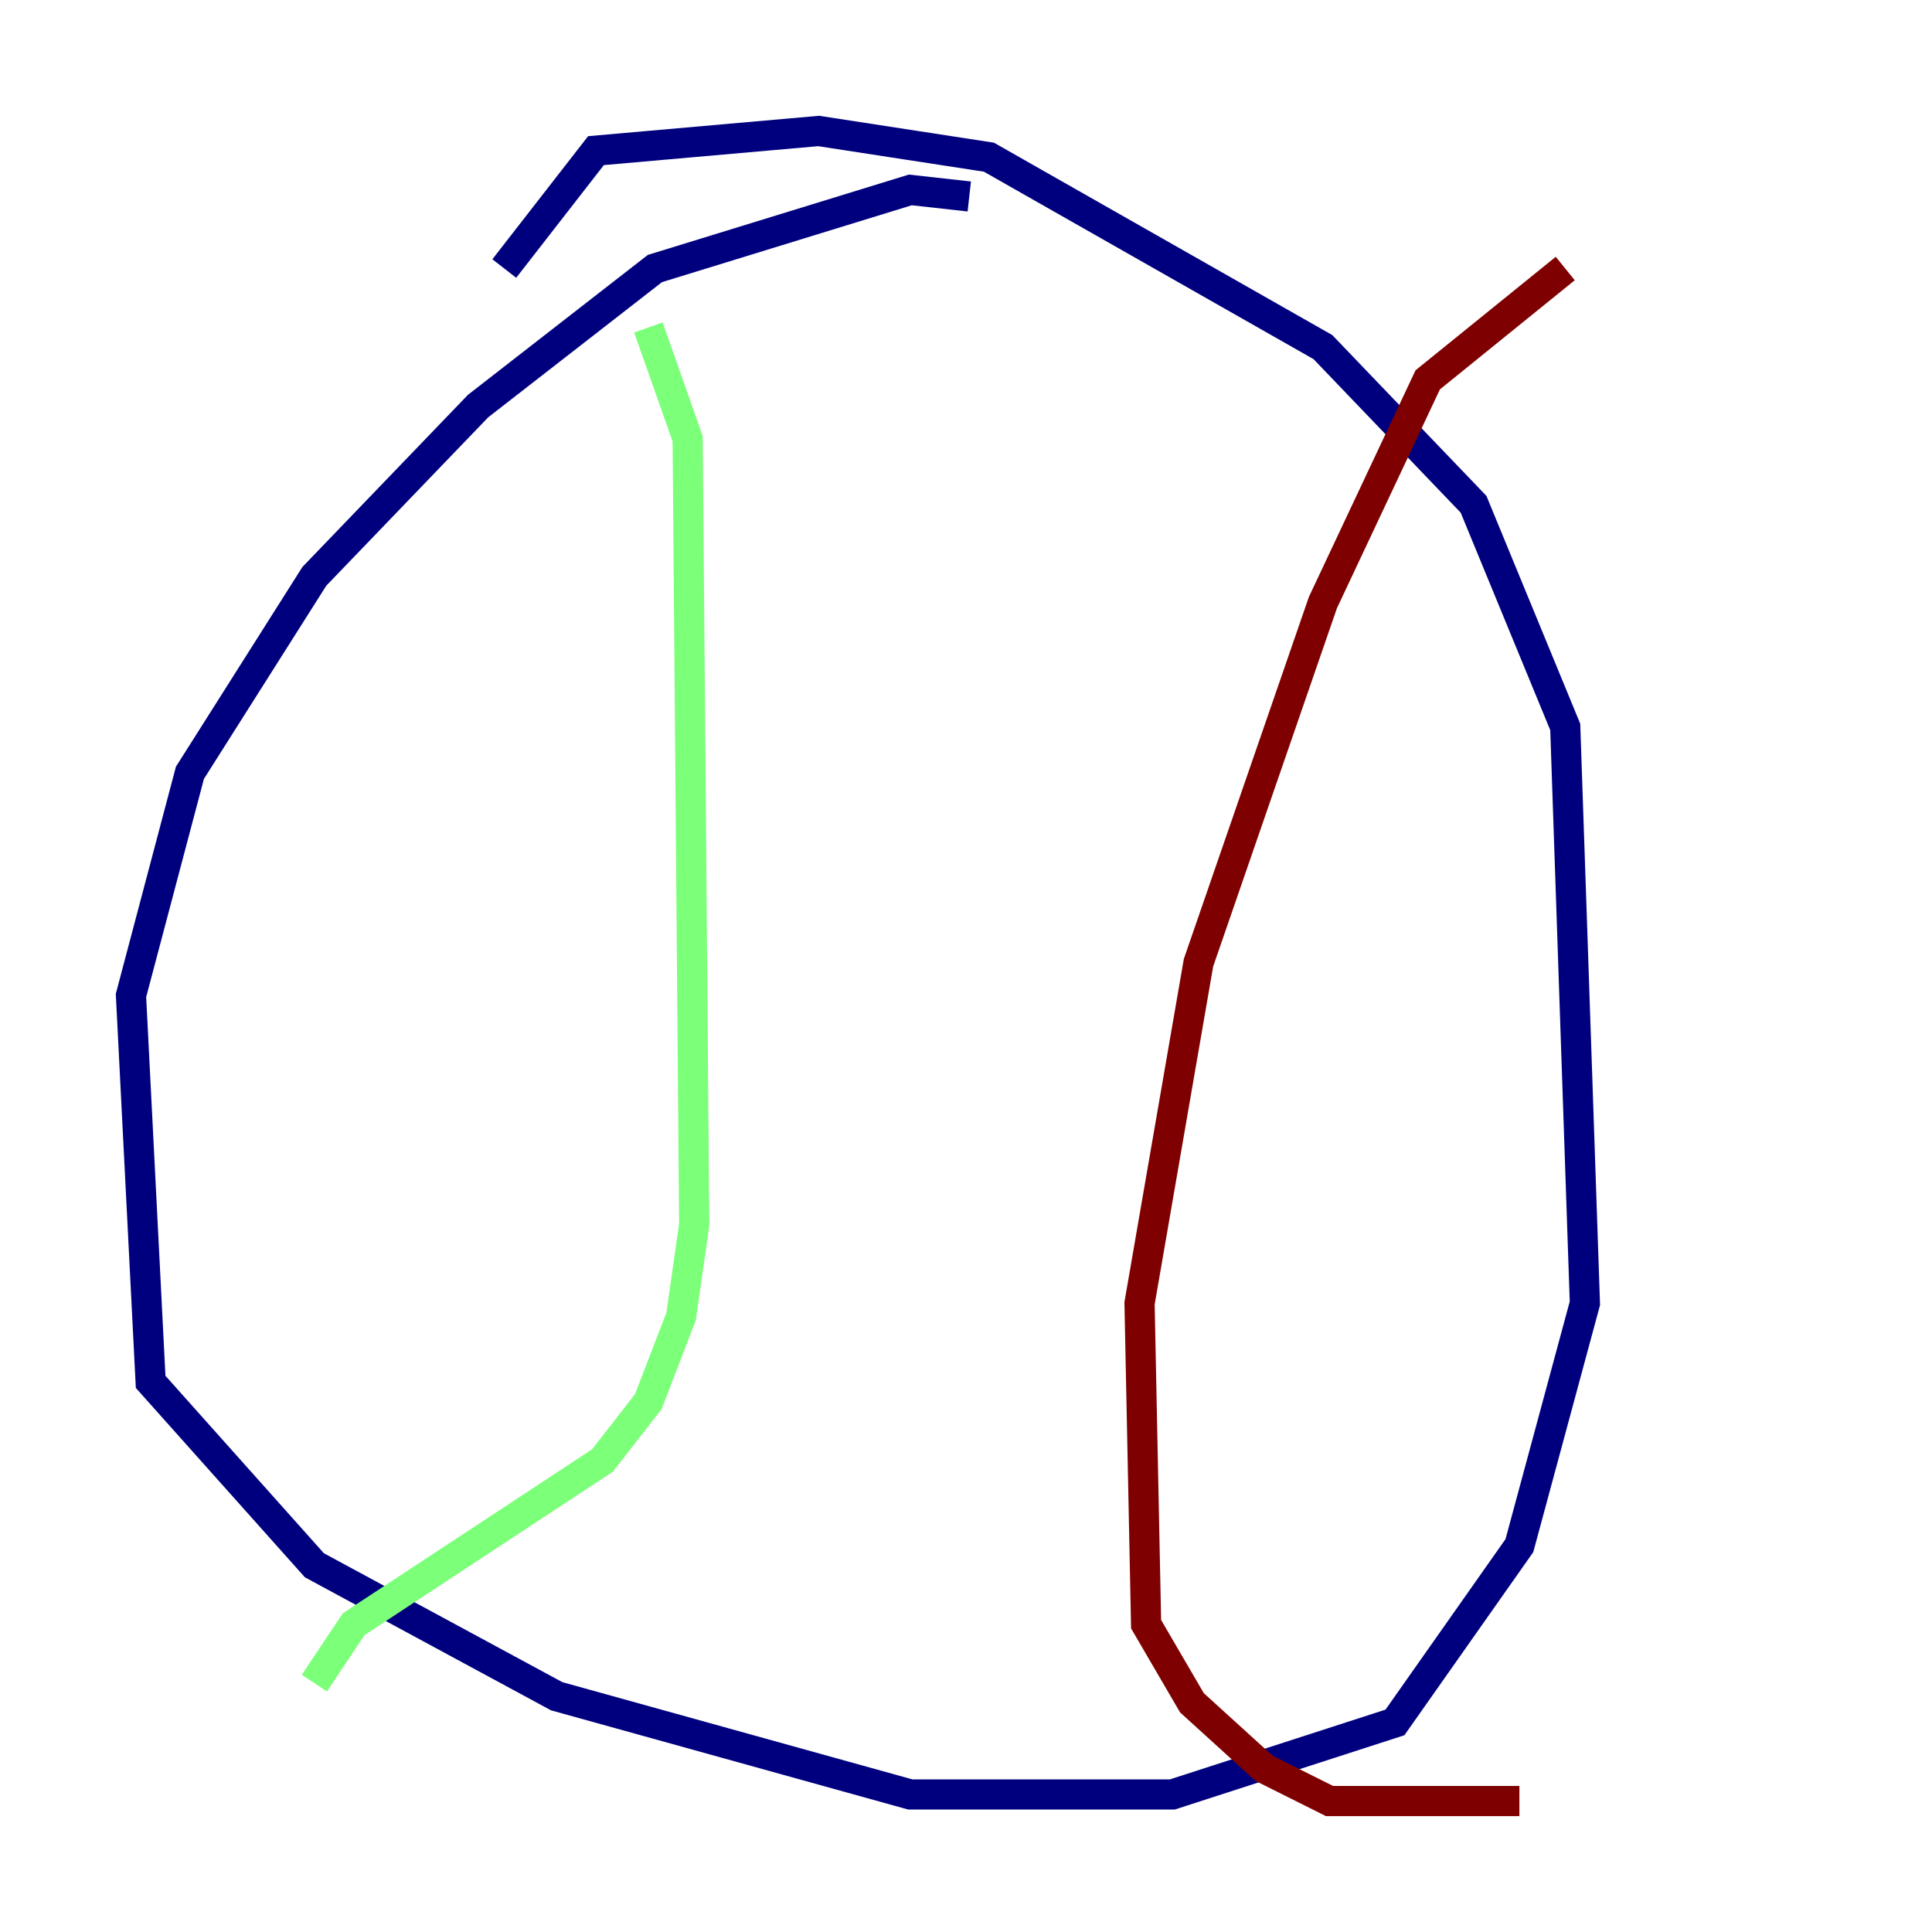 <?xml version="1.0" encoding="utf-8" ?>
<svg baseProfile="tiny" height="128" version="1.2" viewBox="0,0,128,128" width="128" xmlns="http://www.w3.org/2000/svg" xmlns:ev="http://www.w3.org/2001/xml-events" xmlns:xlink="http://www.w3.org/1999/xlink"><defs /><polyline fill="none" points="64.217,13.017 60.312,12.583 43.39,17.79 31.675,26.902 20.827,38.183 12.583,51.2 8.678,65.953 9.98,91.552 20.827,103.702 36.881,112.38 60.312,118.888 77.668,118.888 92.42,114.115 100.664,102.4 105.003,86.346 103.702,48.163 97.627,33.41 87.647,22.997 65.519,10.414 54.237,8.678 39.485,9.98 33.41,17.79" stroke="#00007f" stroke-width="2" /><polyline fill="none" points="42.956,21.695 45.559,29.071 45.993,81.139 45.125,87.214 42.956,92.854 39.919,96.759 23.43,107.607 20.827,111.512" stroke="#7cff79" stroke-width="2" /><polyline fill="none" points="103.702,17.79 94.59,25.166 87.647,39.919 79.403,63.783 75.498,86.346 75.932,107.607 78.969,112.814 83.742,117.153 88.081,119.322 100.664,119.322" stroke="#7f0000" stroke-width="2" /></svg>